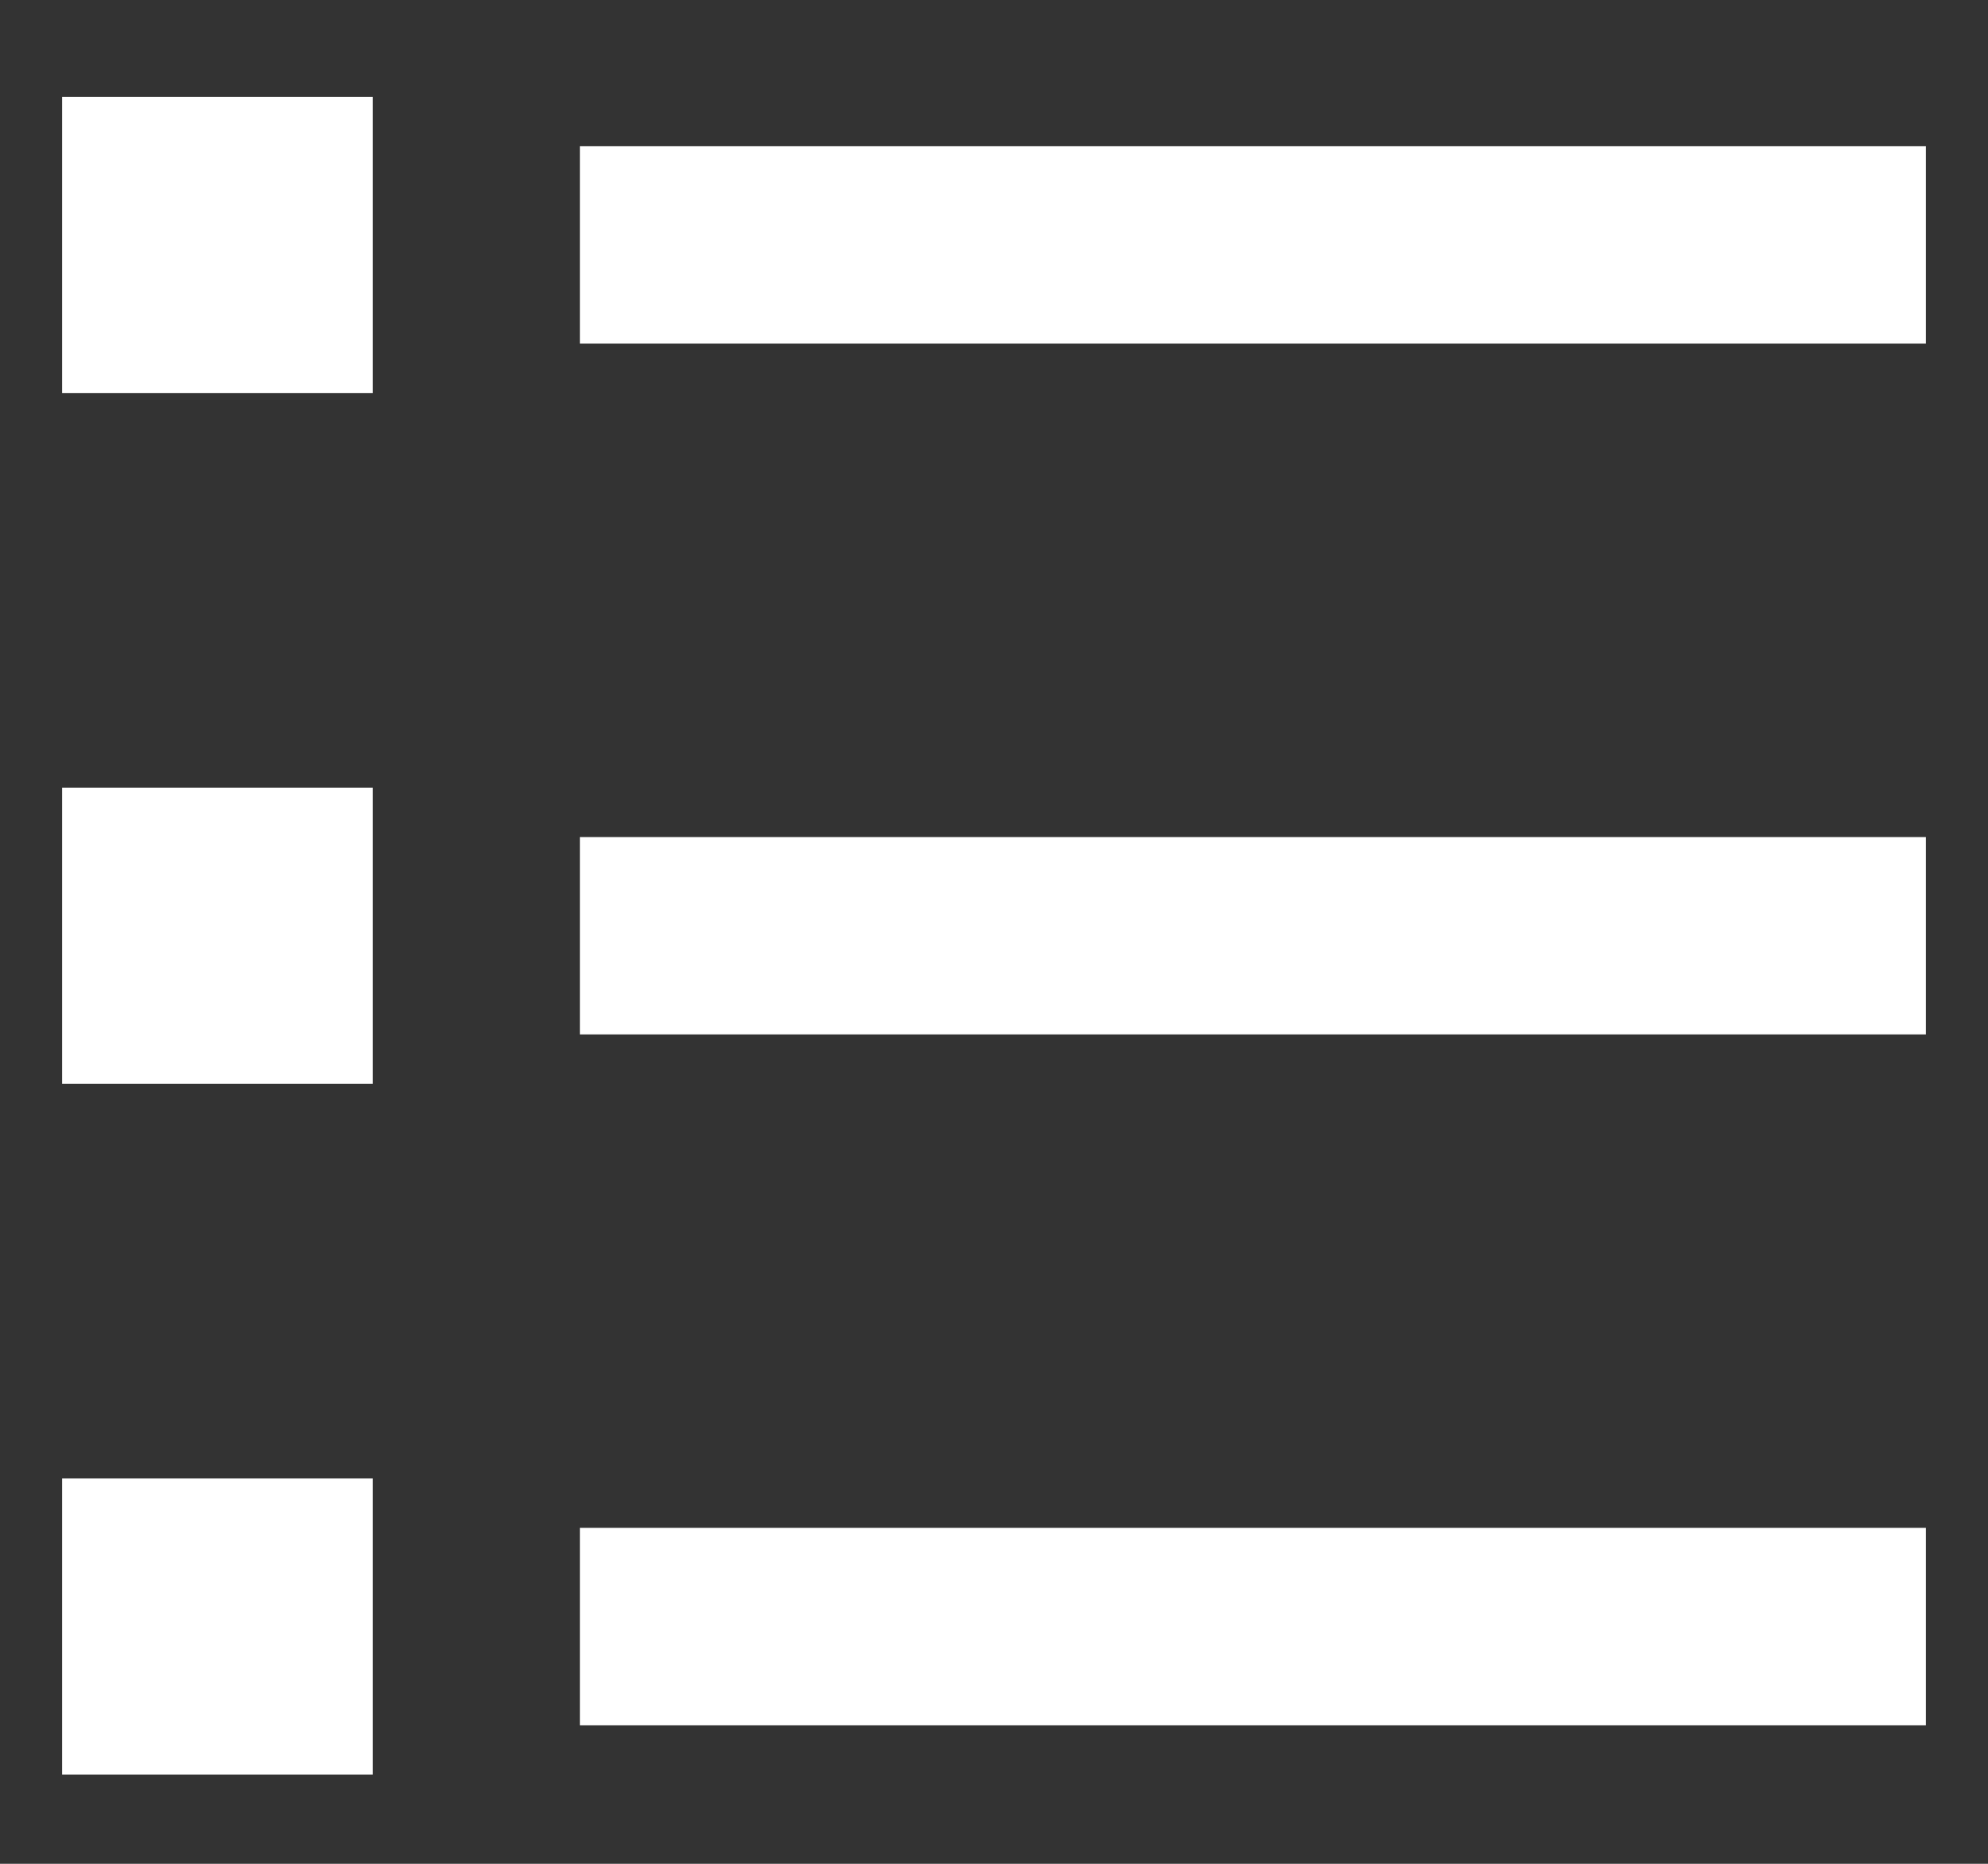 <svg width="16" height="15" viewBox="0 0 16 15" fill="none" xmlns="http://www.w3.org/2000/svg">
<rect x="0" y="0" width="16" height="15" fill="#333333" stroke="none"/>
<path d="M4.667 1.177H15.5V2.765H4.667V1.177ZM0.5 0.78H3V3.163H0.5V0.78ZM0.5 6.34H3V8.722H0.5V6.34ZM0.5 11.899H3V14.282H0.5V11.899ZM4.667 6.737H15.5V8.325H4.667V6.737ZM4.667 12.296H15.5V13.885H4.667V12.296Z" fill="white"/>
</svg>
